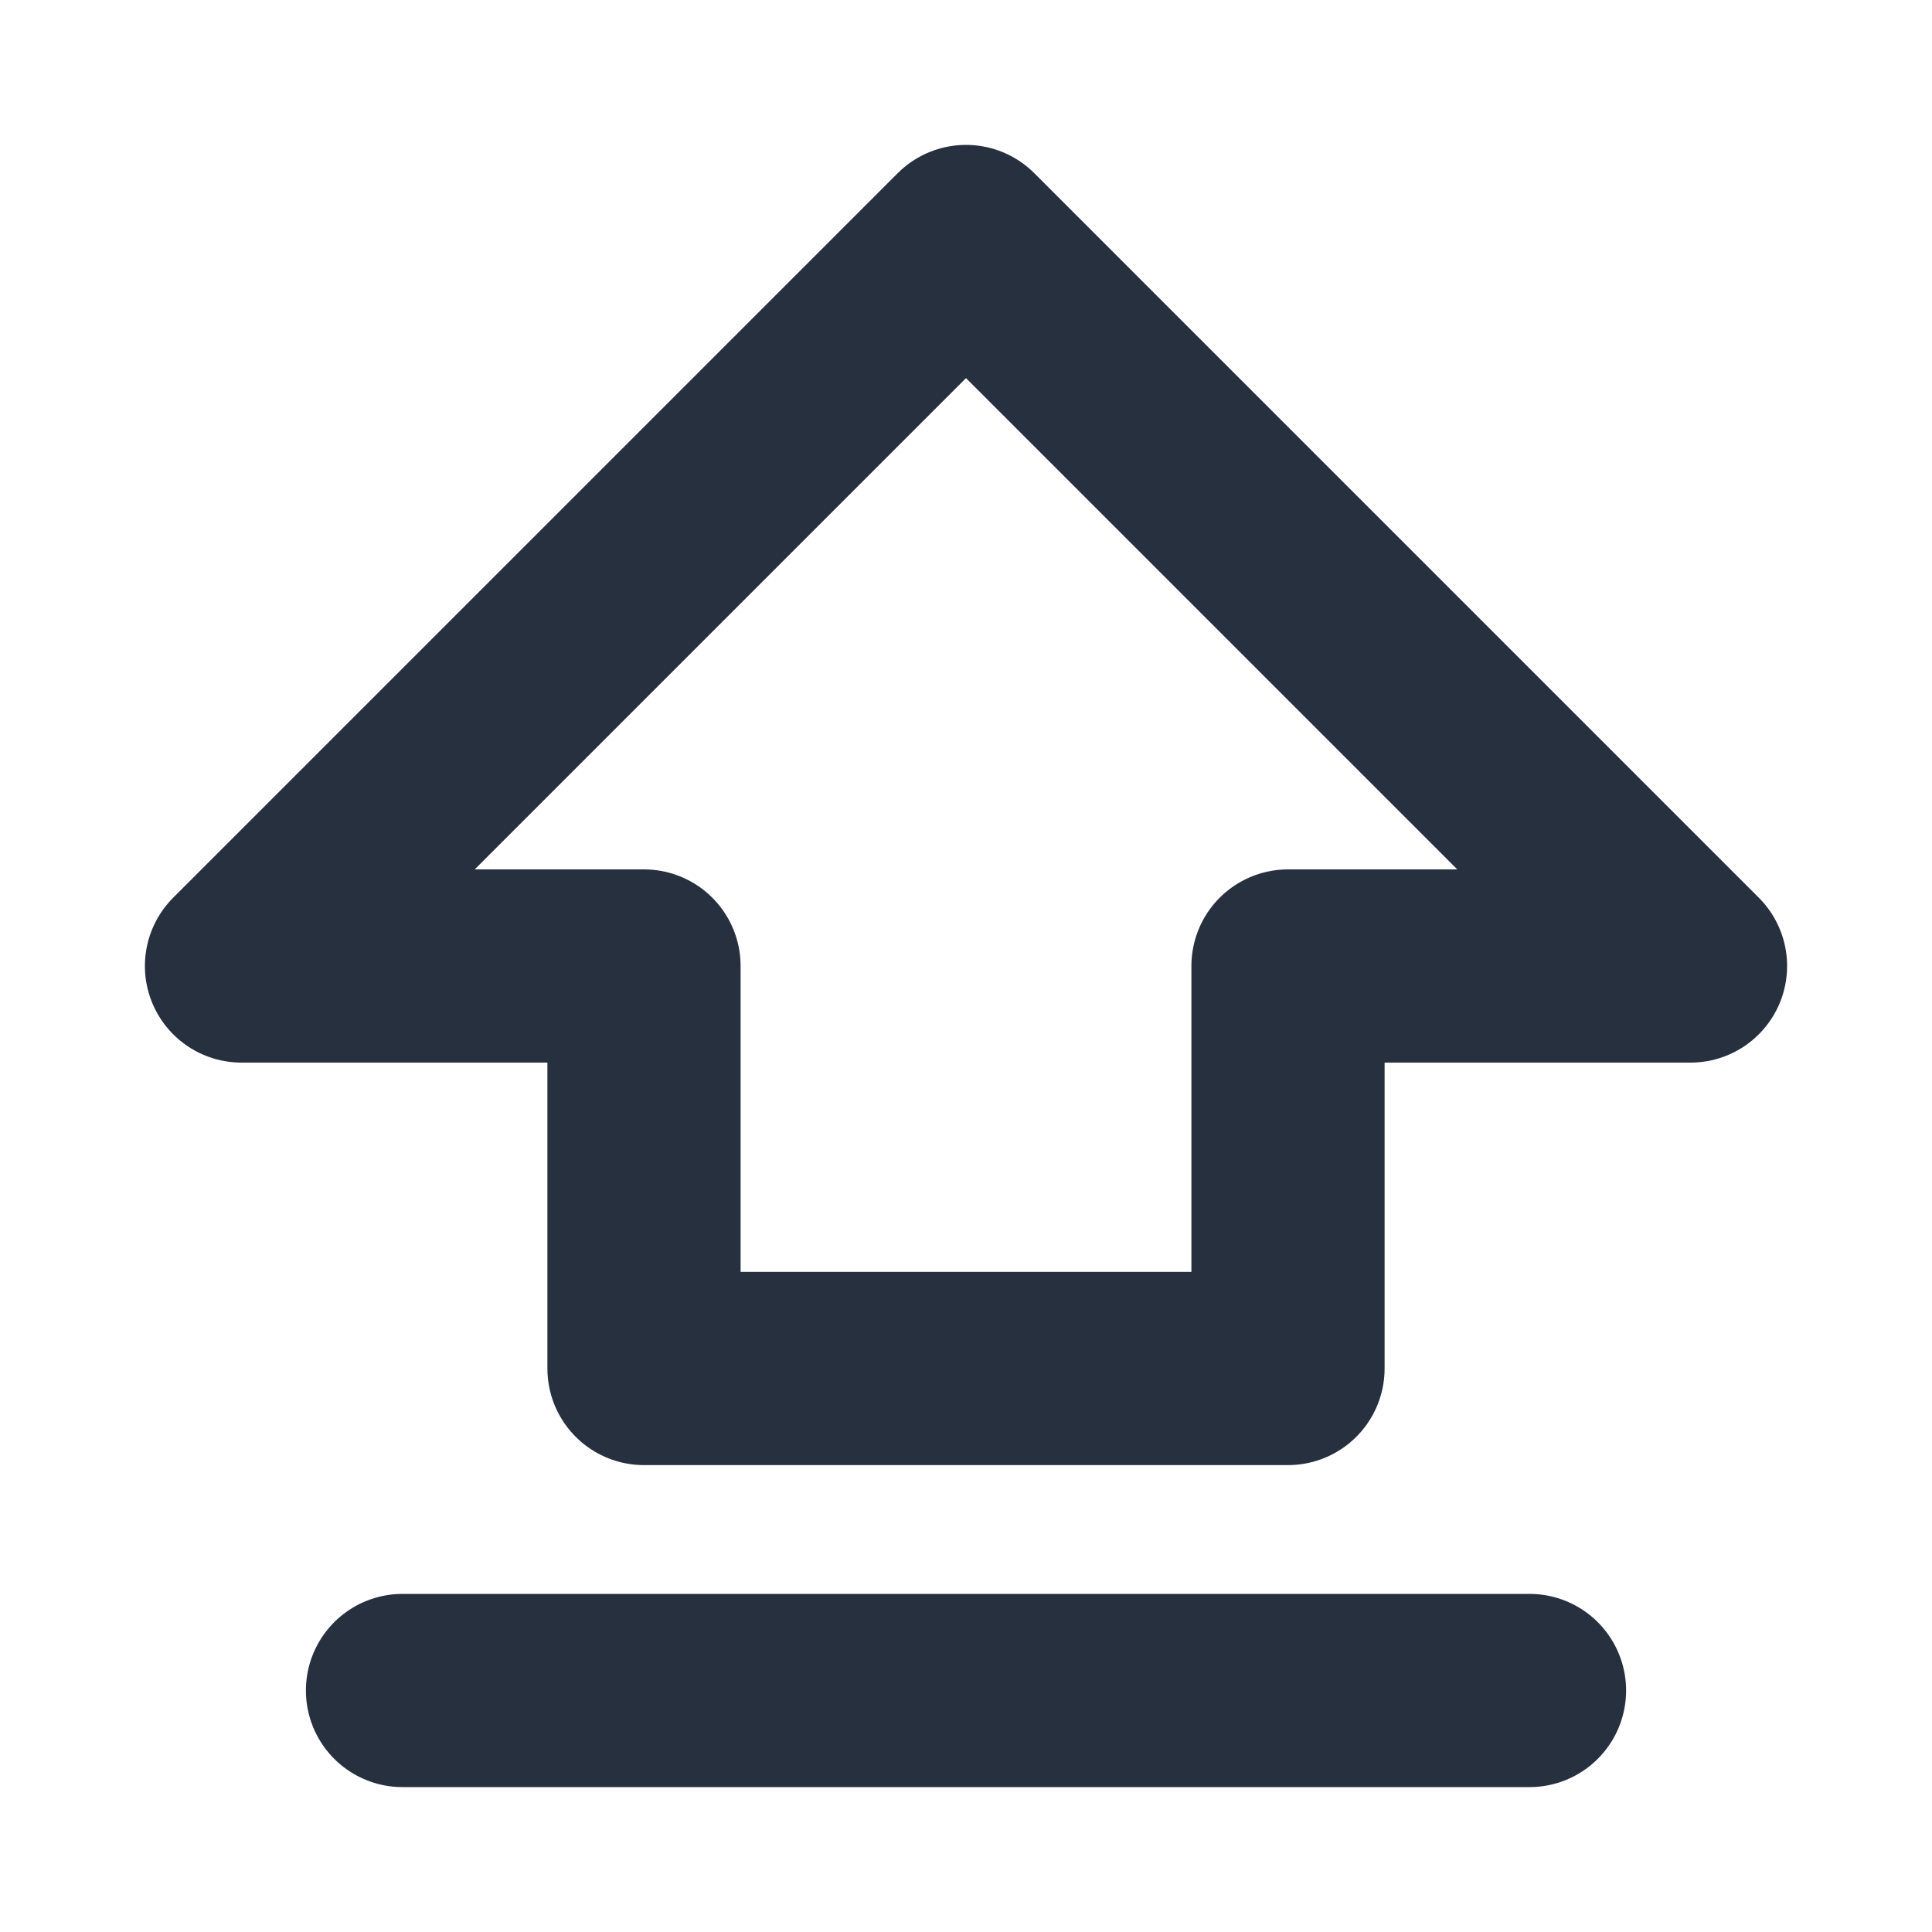<svg role="img" xmlns="http://www.w3.org/2000/svg" width="40px" height="40px" viewBox="0 0 24 24" aria-labelledby="shiftIconTitle" stroke="#27303f" stroke-width="2.4" stroke-linecap="round" stroke-linejoin="round" fill="none" color="#27303f"> <title id="shiftIconTitle">Shift</title> <path d="M5,21 L19,21 L5,21 Z M16,12 L16,17 L8,17 L8,12 L3,12 L12,3 L21,12 L16,12 Z"/> </svg>